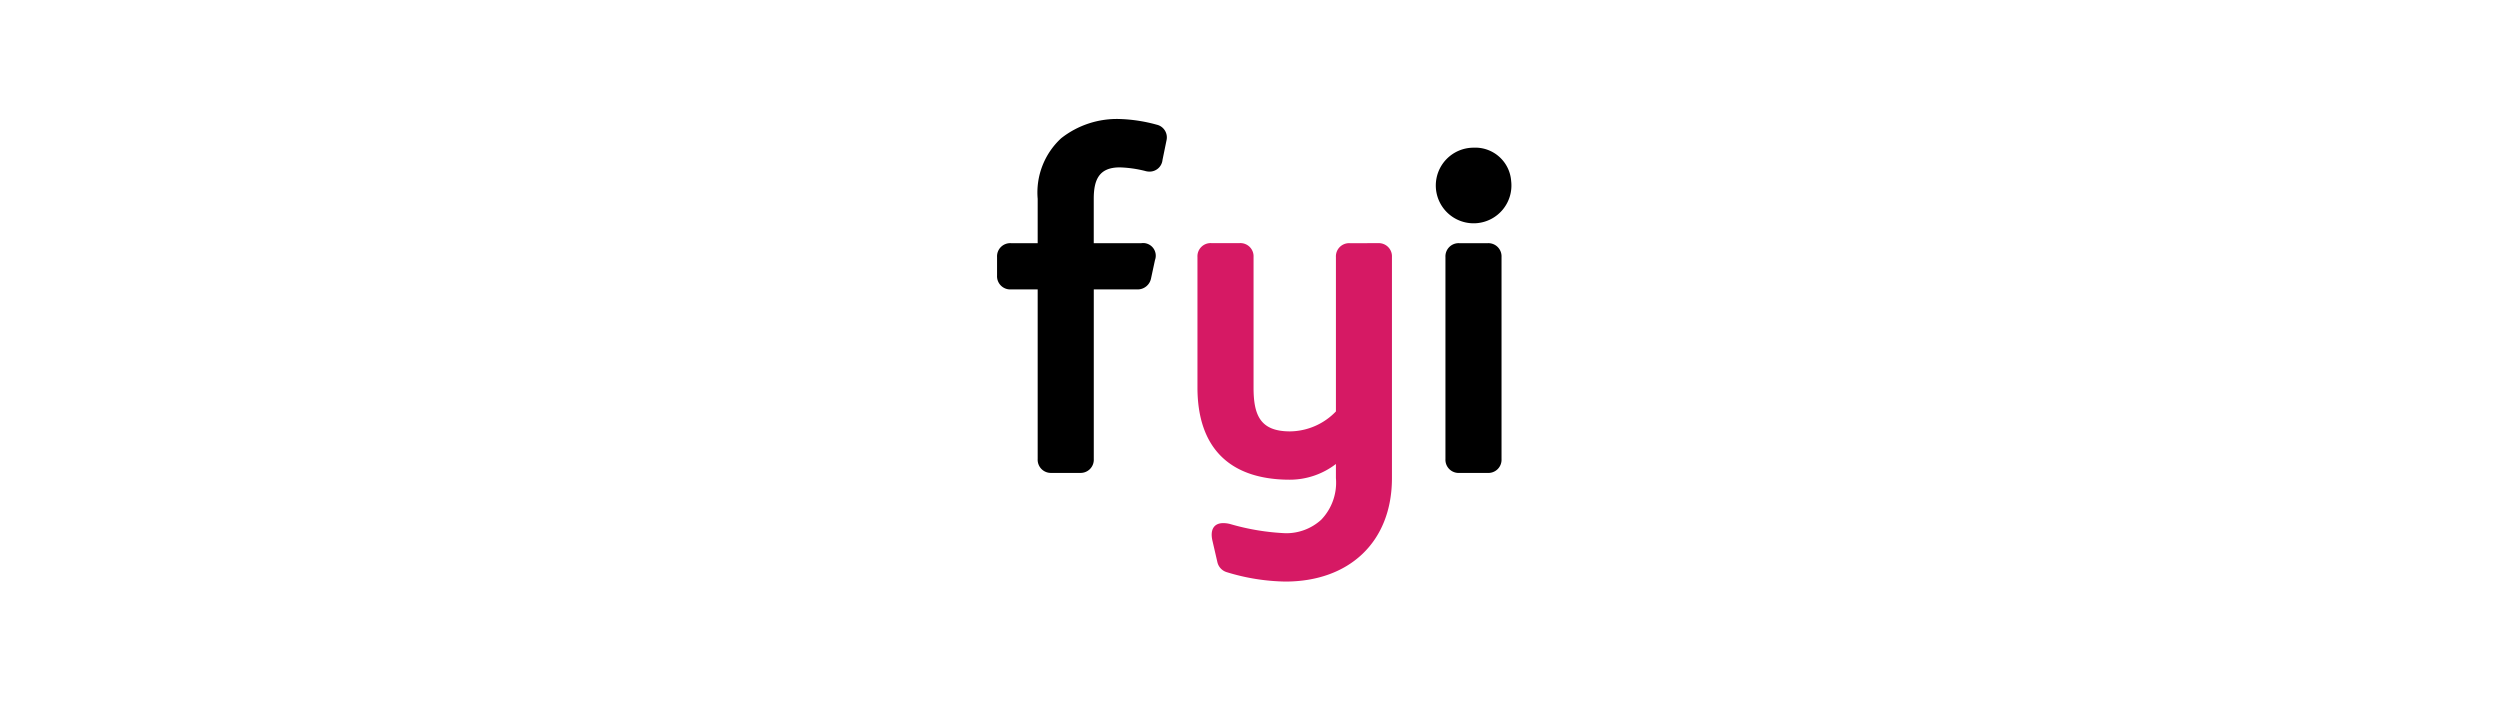 <svg xmlns="http://www.w3.org/2000/svg" width="168" height="48" viewBox="0 0 168 48"><defs><style>.a{fill:#fff;opacity:0;}.b{fill:#d61964;}</style></defs><g transform="translate(28 4615)"><g transform="translate(-54 -288)"><rect class="a" width="168" height="48" transform="translate(26 -4327)"/><g transform="translate(-61.25 -4777.233)"><path d="M164.6,468.941a.916.916,0,0,1-.915.741h-2.933v11.4a.886.886,0,0,1-.931.93h-1.908a.886.886,0,0,1-.931-.93v-11.4h-1.8a.886.886,0,0,1-.93-.931v-1.246a.886.886,0,0,1,.93-.931h1.8v-2.98a4.958,4.958,0,0,1,1.577-4.069,6.052,6.052,0,0,1,3.974-1.293,10.518,10.518,0,0,1,2.444.379.876.876,0,0,1,.662,1.056l-.268,1.309a.871.871,0,0,1-.883.789,1.074,1.074,0,0,1-.3-.047,7.906,7.906,0,0,0-1.688-.237c-1.4,0-1.75.836-1.75,2.113v2.98h3.2a.85.85,0,0,1,.915,1.136Z" transform="translate(0 0)"/><path class="b" d="M222.356,492.9a.886.886,0,0,1,.93.931v14.855c0,4.321-2.9,6.955-7.159,6.955a14.067,14.067,0,0,1-3.942-.631.916.916,0,0,1-.631-.678l-.331-1.435c-.173-.757.11-1.183.725-1.183a1.777,1.777,0,0,1,.473.063,15.735,15.735,0,0,0,3.706.615,3.484,3.484,0,0,0,2.4-.9,3.6,3.6,0,0,0,.994-2.807v-.946a5.09,5.09,0,0,1-3.091,1.057c-4.053,0-6.214-2.145-6.214-6.2v-8.768a.886.886,0,0,1,.931-.931h1.908a.886.886,0,0,1,.931.931V502.6c0,1.83.426,2.949,2.444,2.949a4.339,4.339,0,0,0,3.091-1.341V493.833a.886.886,0,0,1,.931-.931Z" transform="translate(-42.497 -26.327)"/><path d="M281.906,468.468a2.541,2.541,0,1,1-2.523-2.239A2.417,2.417,0,0,1,281.906,468.468Zm-.647,18.688a.886.886,0,0,1-.931.93H278.42a.886.886,0,0,1-.93-.93V473.578a.886.886,0,0,1,.93-.931h1.908a.886.886,0,0,1,.931.931Z" transform="translate(-93.106 -6.072)"/></g></g></g></svg>